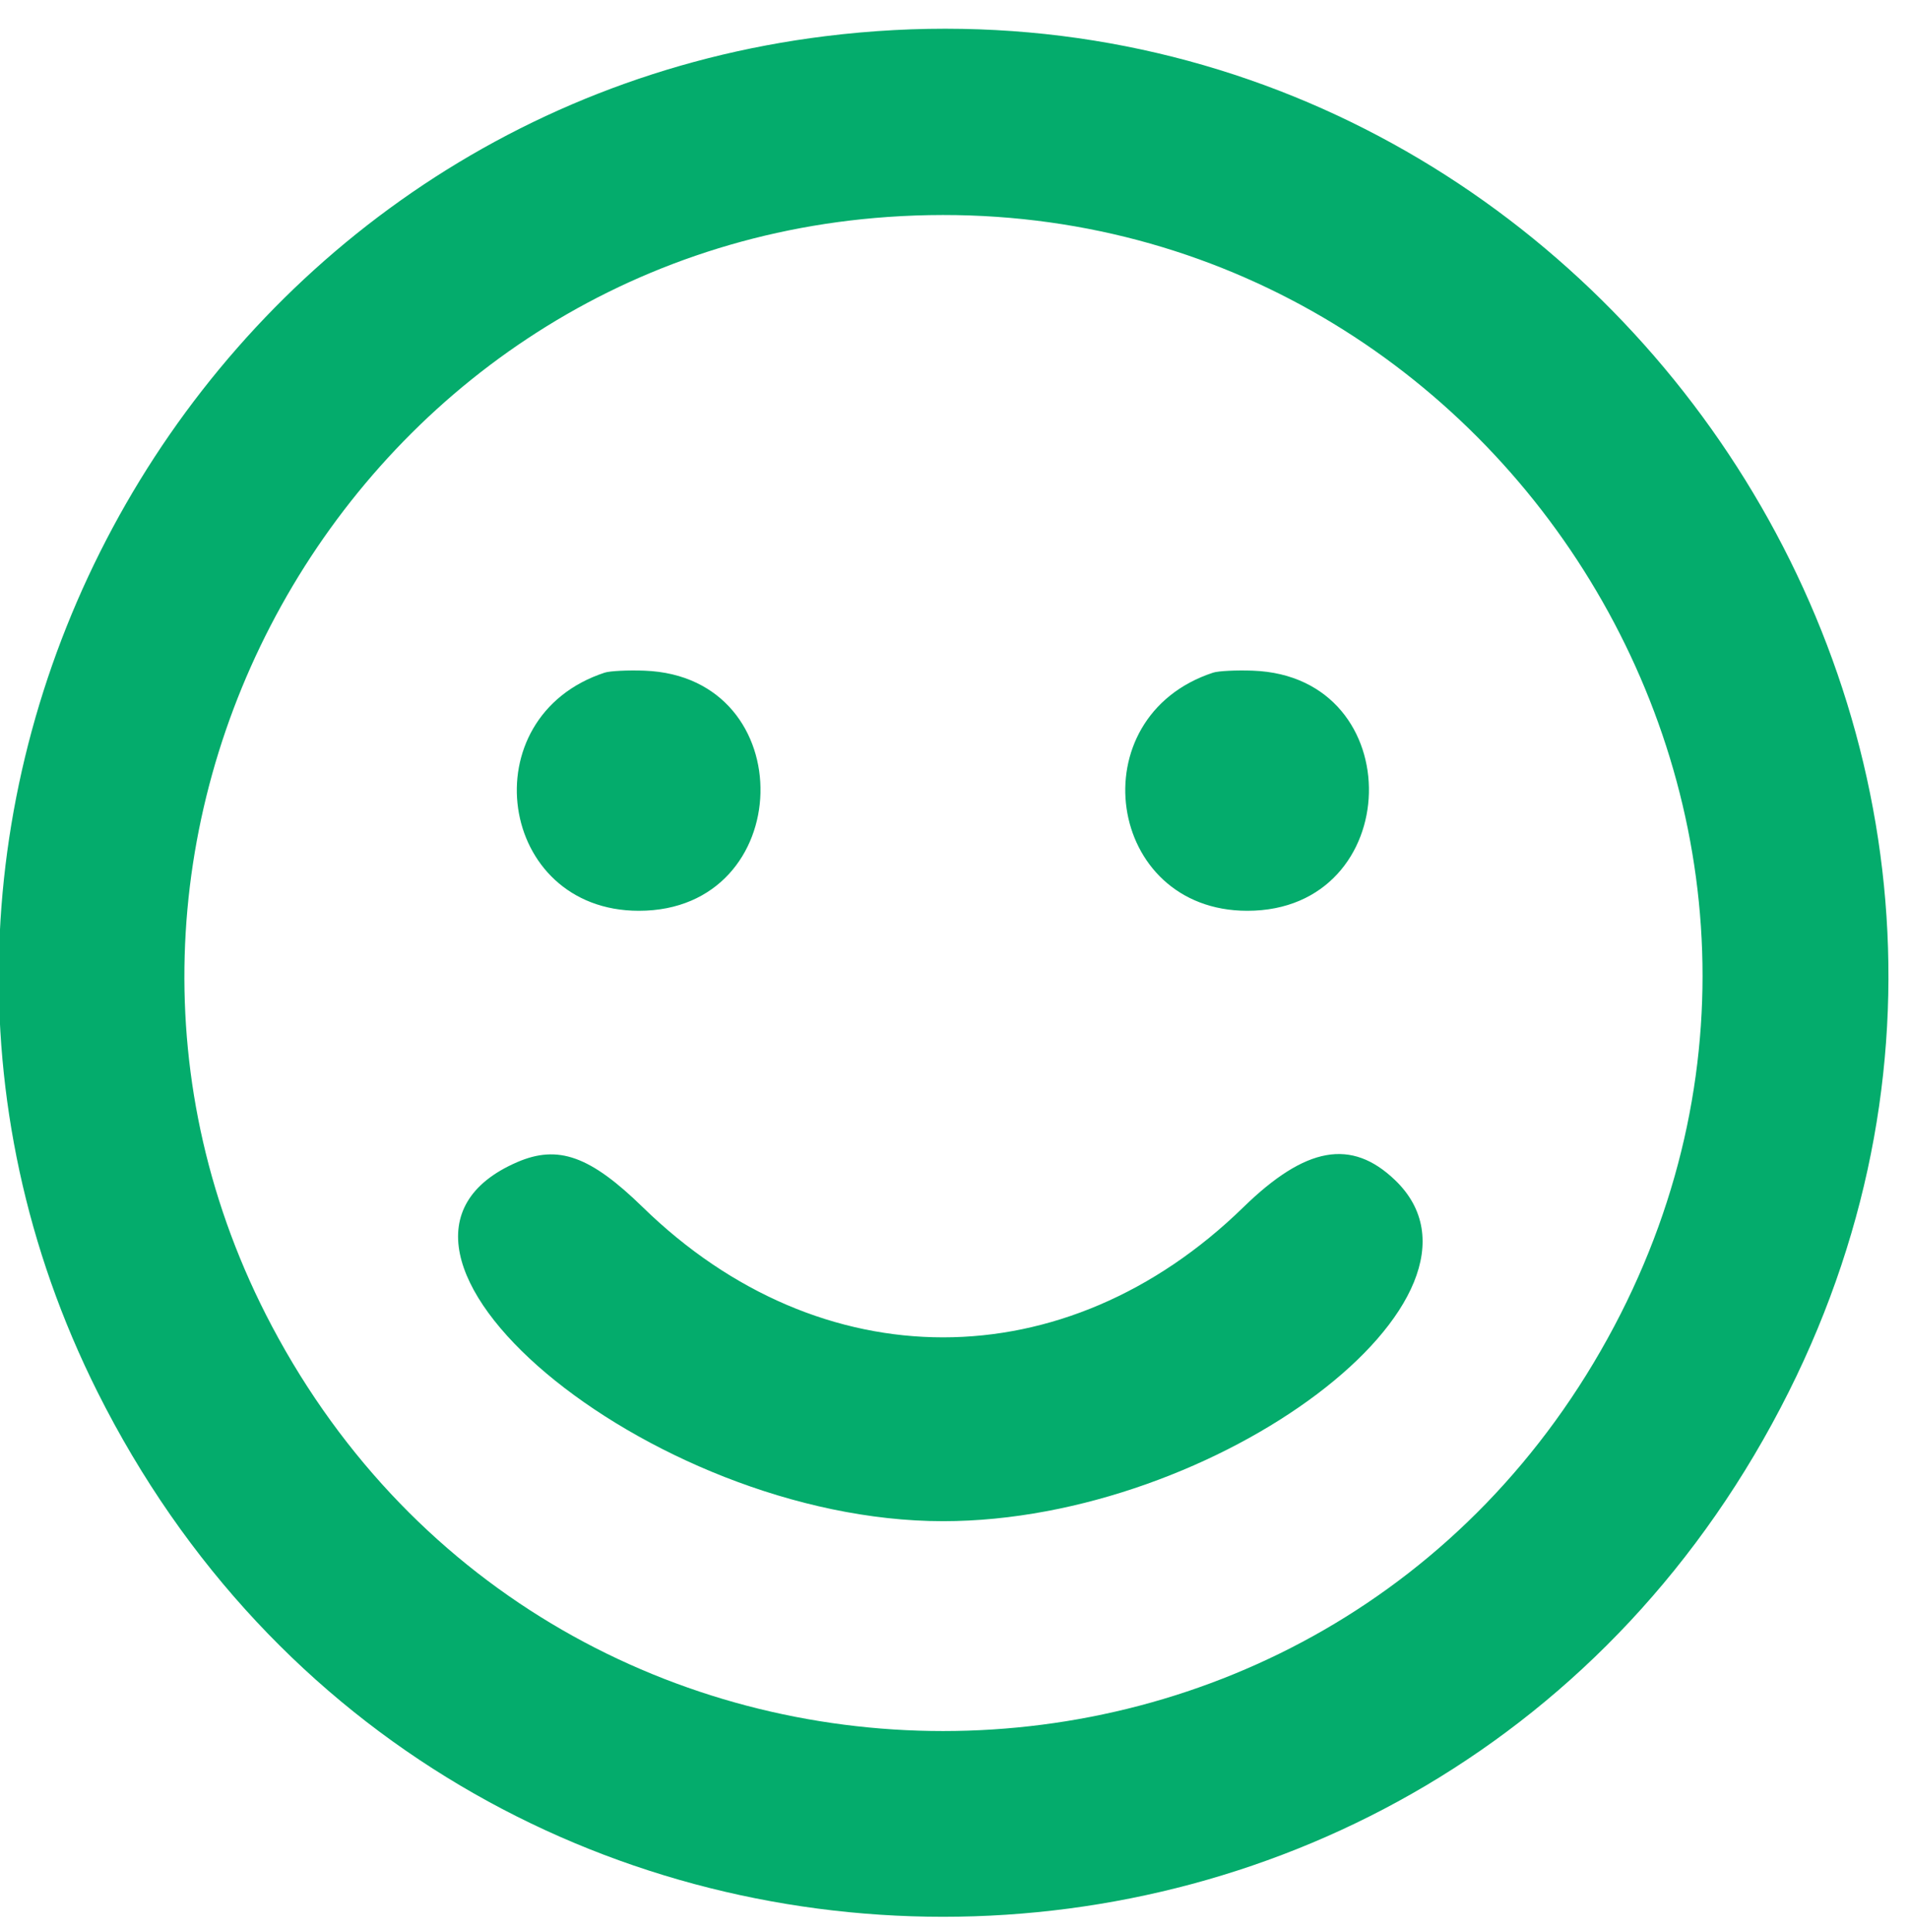 <svg xmlns="http://www.w3.org/2000/svg" width="502" height="508" viewBox="0 0 502 508" version="1.1">
    <path d="M 217 9.520 C 48.464 30.436, -50.297 214.392, 25.620 365.989 C 117.789 550.039, 378.211 550.039, 470.380 365.989 C 558.351 190.321, 412.584 -14.753, 217 9.520 M 233.500 57.047 C 90.987 66.992, 4.651 222.414, 71.489 348.699 C 146.636 490.679, 349.364 490.679, 424.511 348.699 C 497.301 211.170, 389.243 46.179, 233.500 57.047 M 159 176.877 C 123.497 188.538, 130.821 239.494, 168 239.494 C 209.652 239.494, 211.115 177.924, 169.500 176.357 C 165.100 176.192, 160.375 176.426, 159 176.877 M 319 176.877 C 283.497 188.538, 290.821 239.494, 328 239.494 C 369.652 239.494, 371.115 177.924, 329.500 176.357 C 325.100 176.192, 320.375 176.426, 319 176.877 M 136 305.592 C 84.693 327.781, 170.369 400, 248 400 C 320.094 400, 398.598 340.745, 366.838 310.301 C 355.373 299.311, 343.349 301.467, 326.958 317.452 C 280.186 363.062, 215.814 363.062, 169.042 317.452 C 155.213 303.966, 146.769 300.935, 136 305.592"
          stroke="none" fill="#04ac6c" fill-rule="evenodd"/>
</svg>